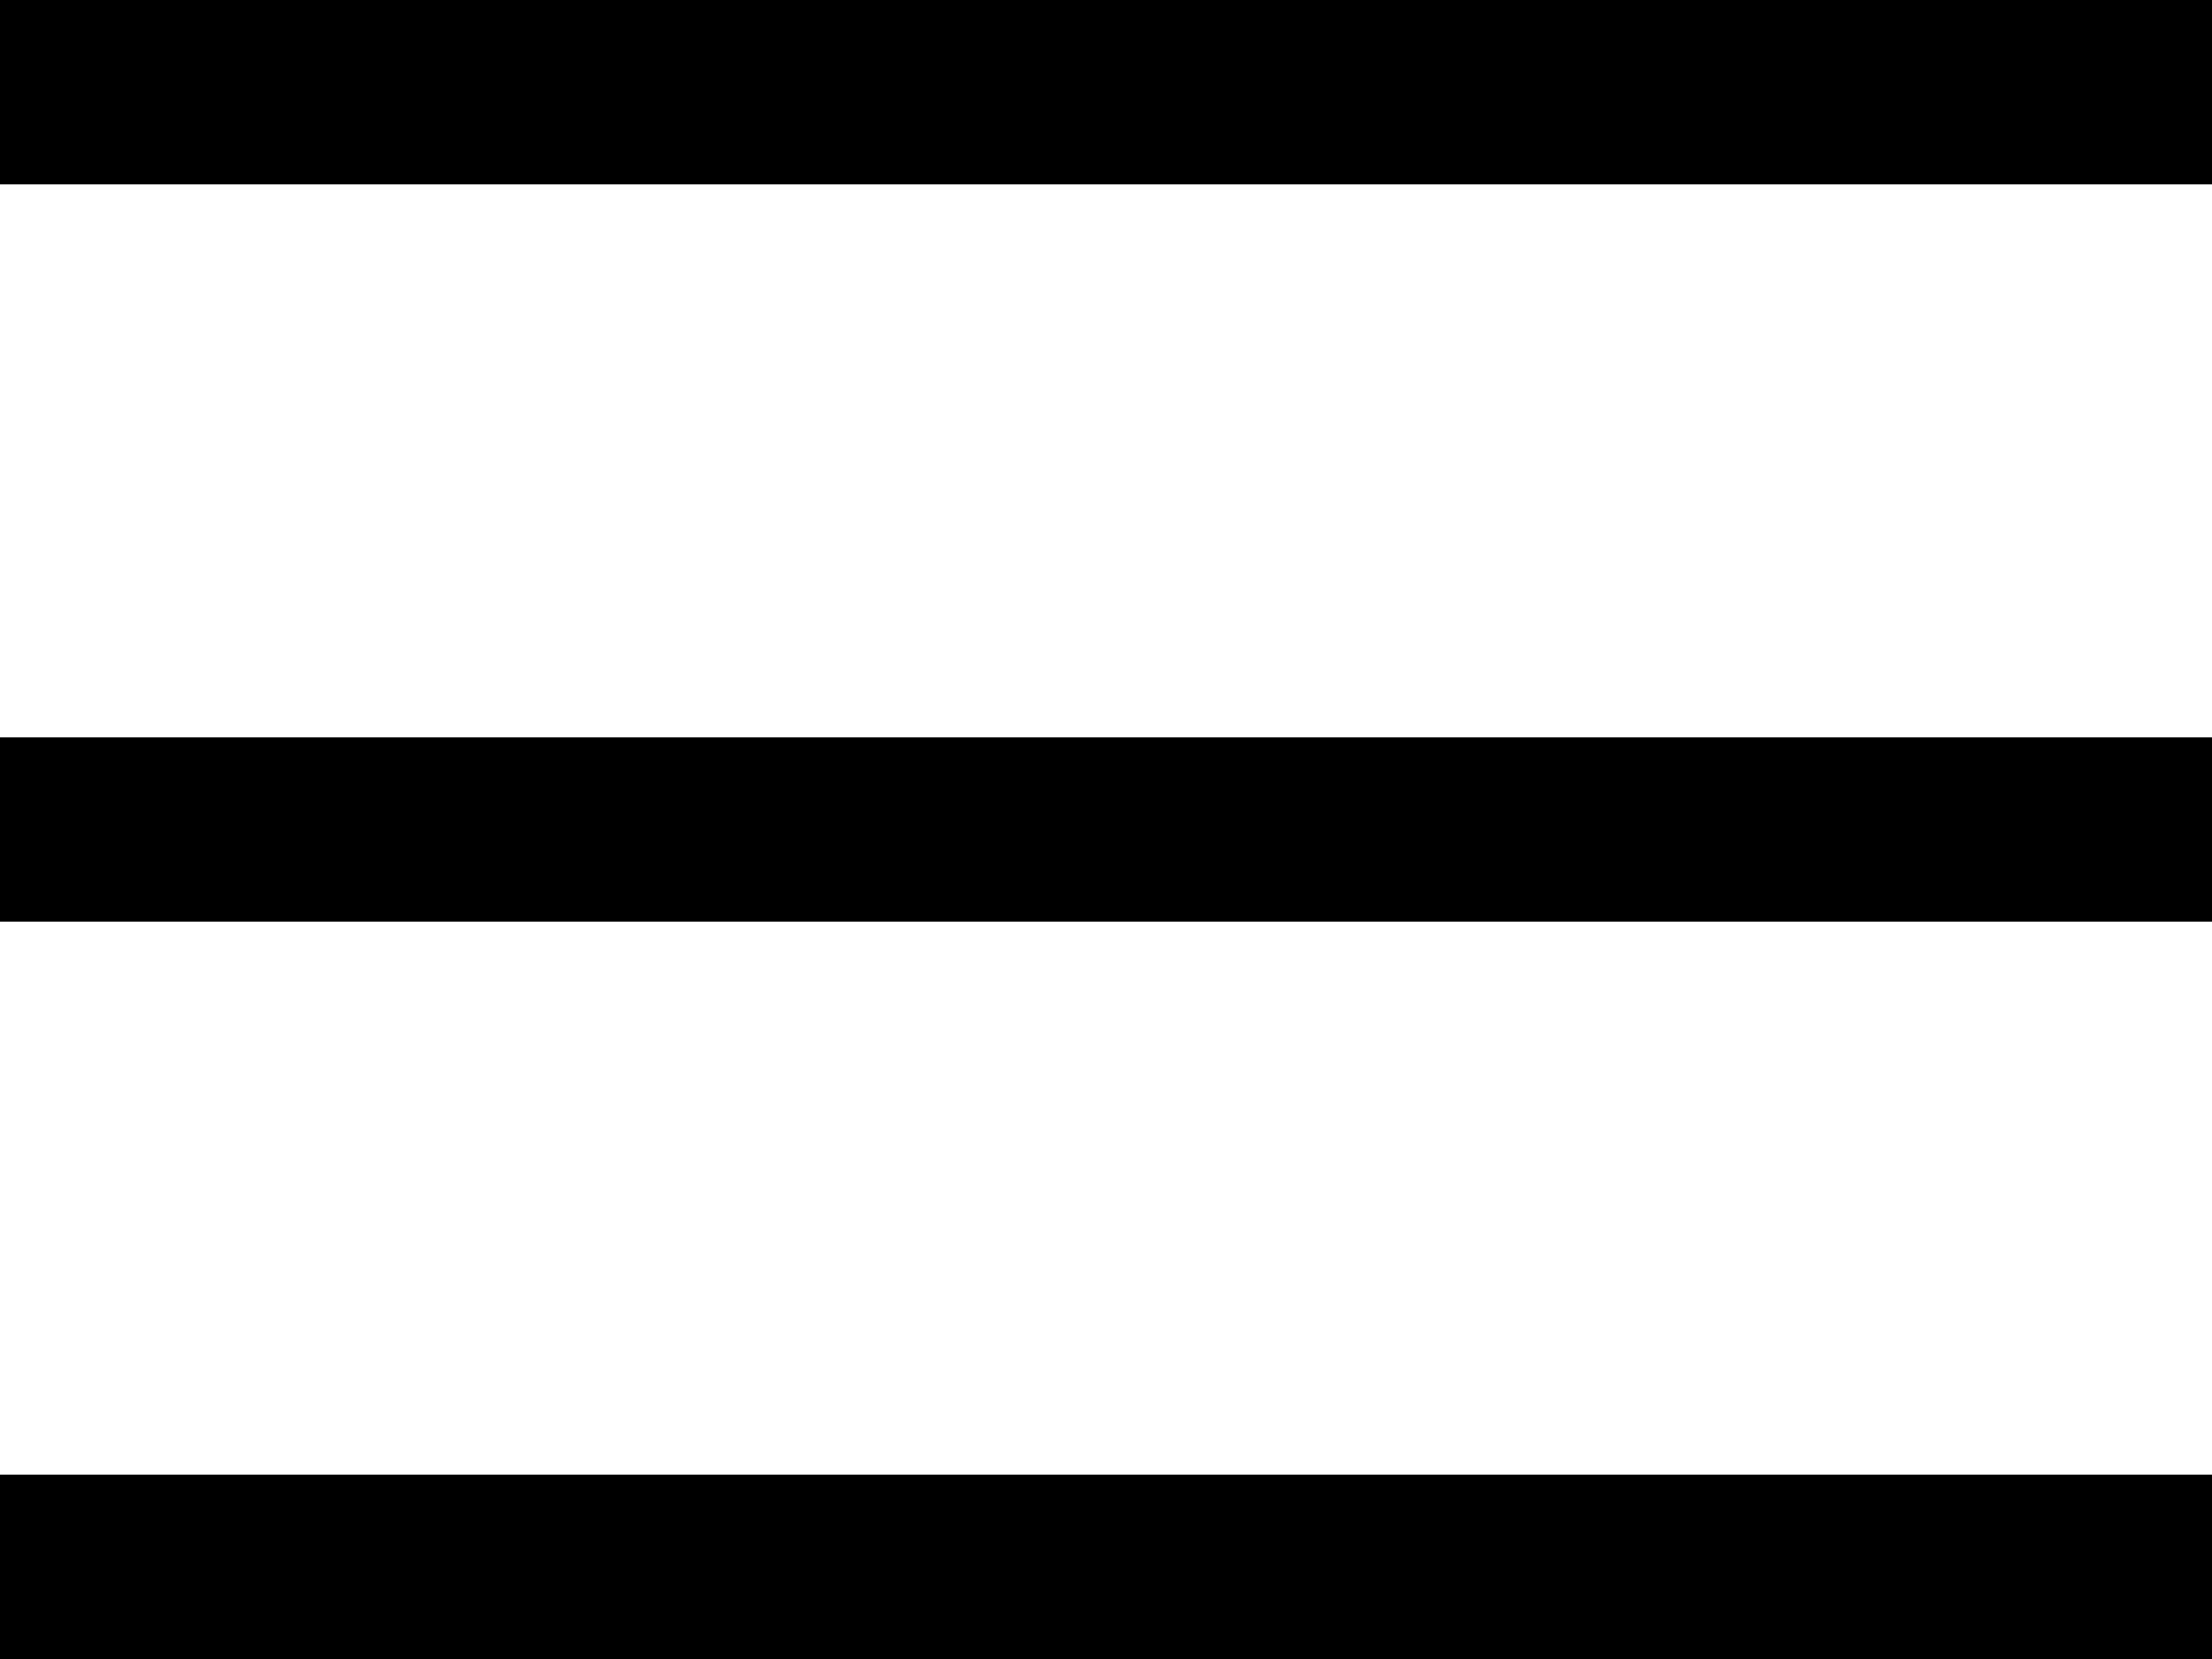 <svg width="24" height="18" viewBox="0 0 24 18" fill="none" xmlns="http://www.w3.org/2000/svg">
<line y1="9" x2="24" y2="9" stroke="black" stroke-width="2"/>
<line y1="17" x2="24" y2="17" stroke="black" stroke-width="2"/>
<rect width="24" height="2" fill="black"/>
</svg>
